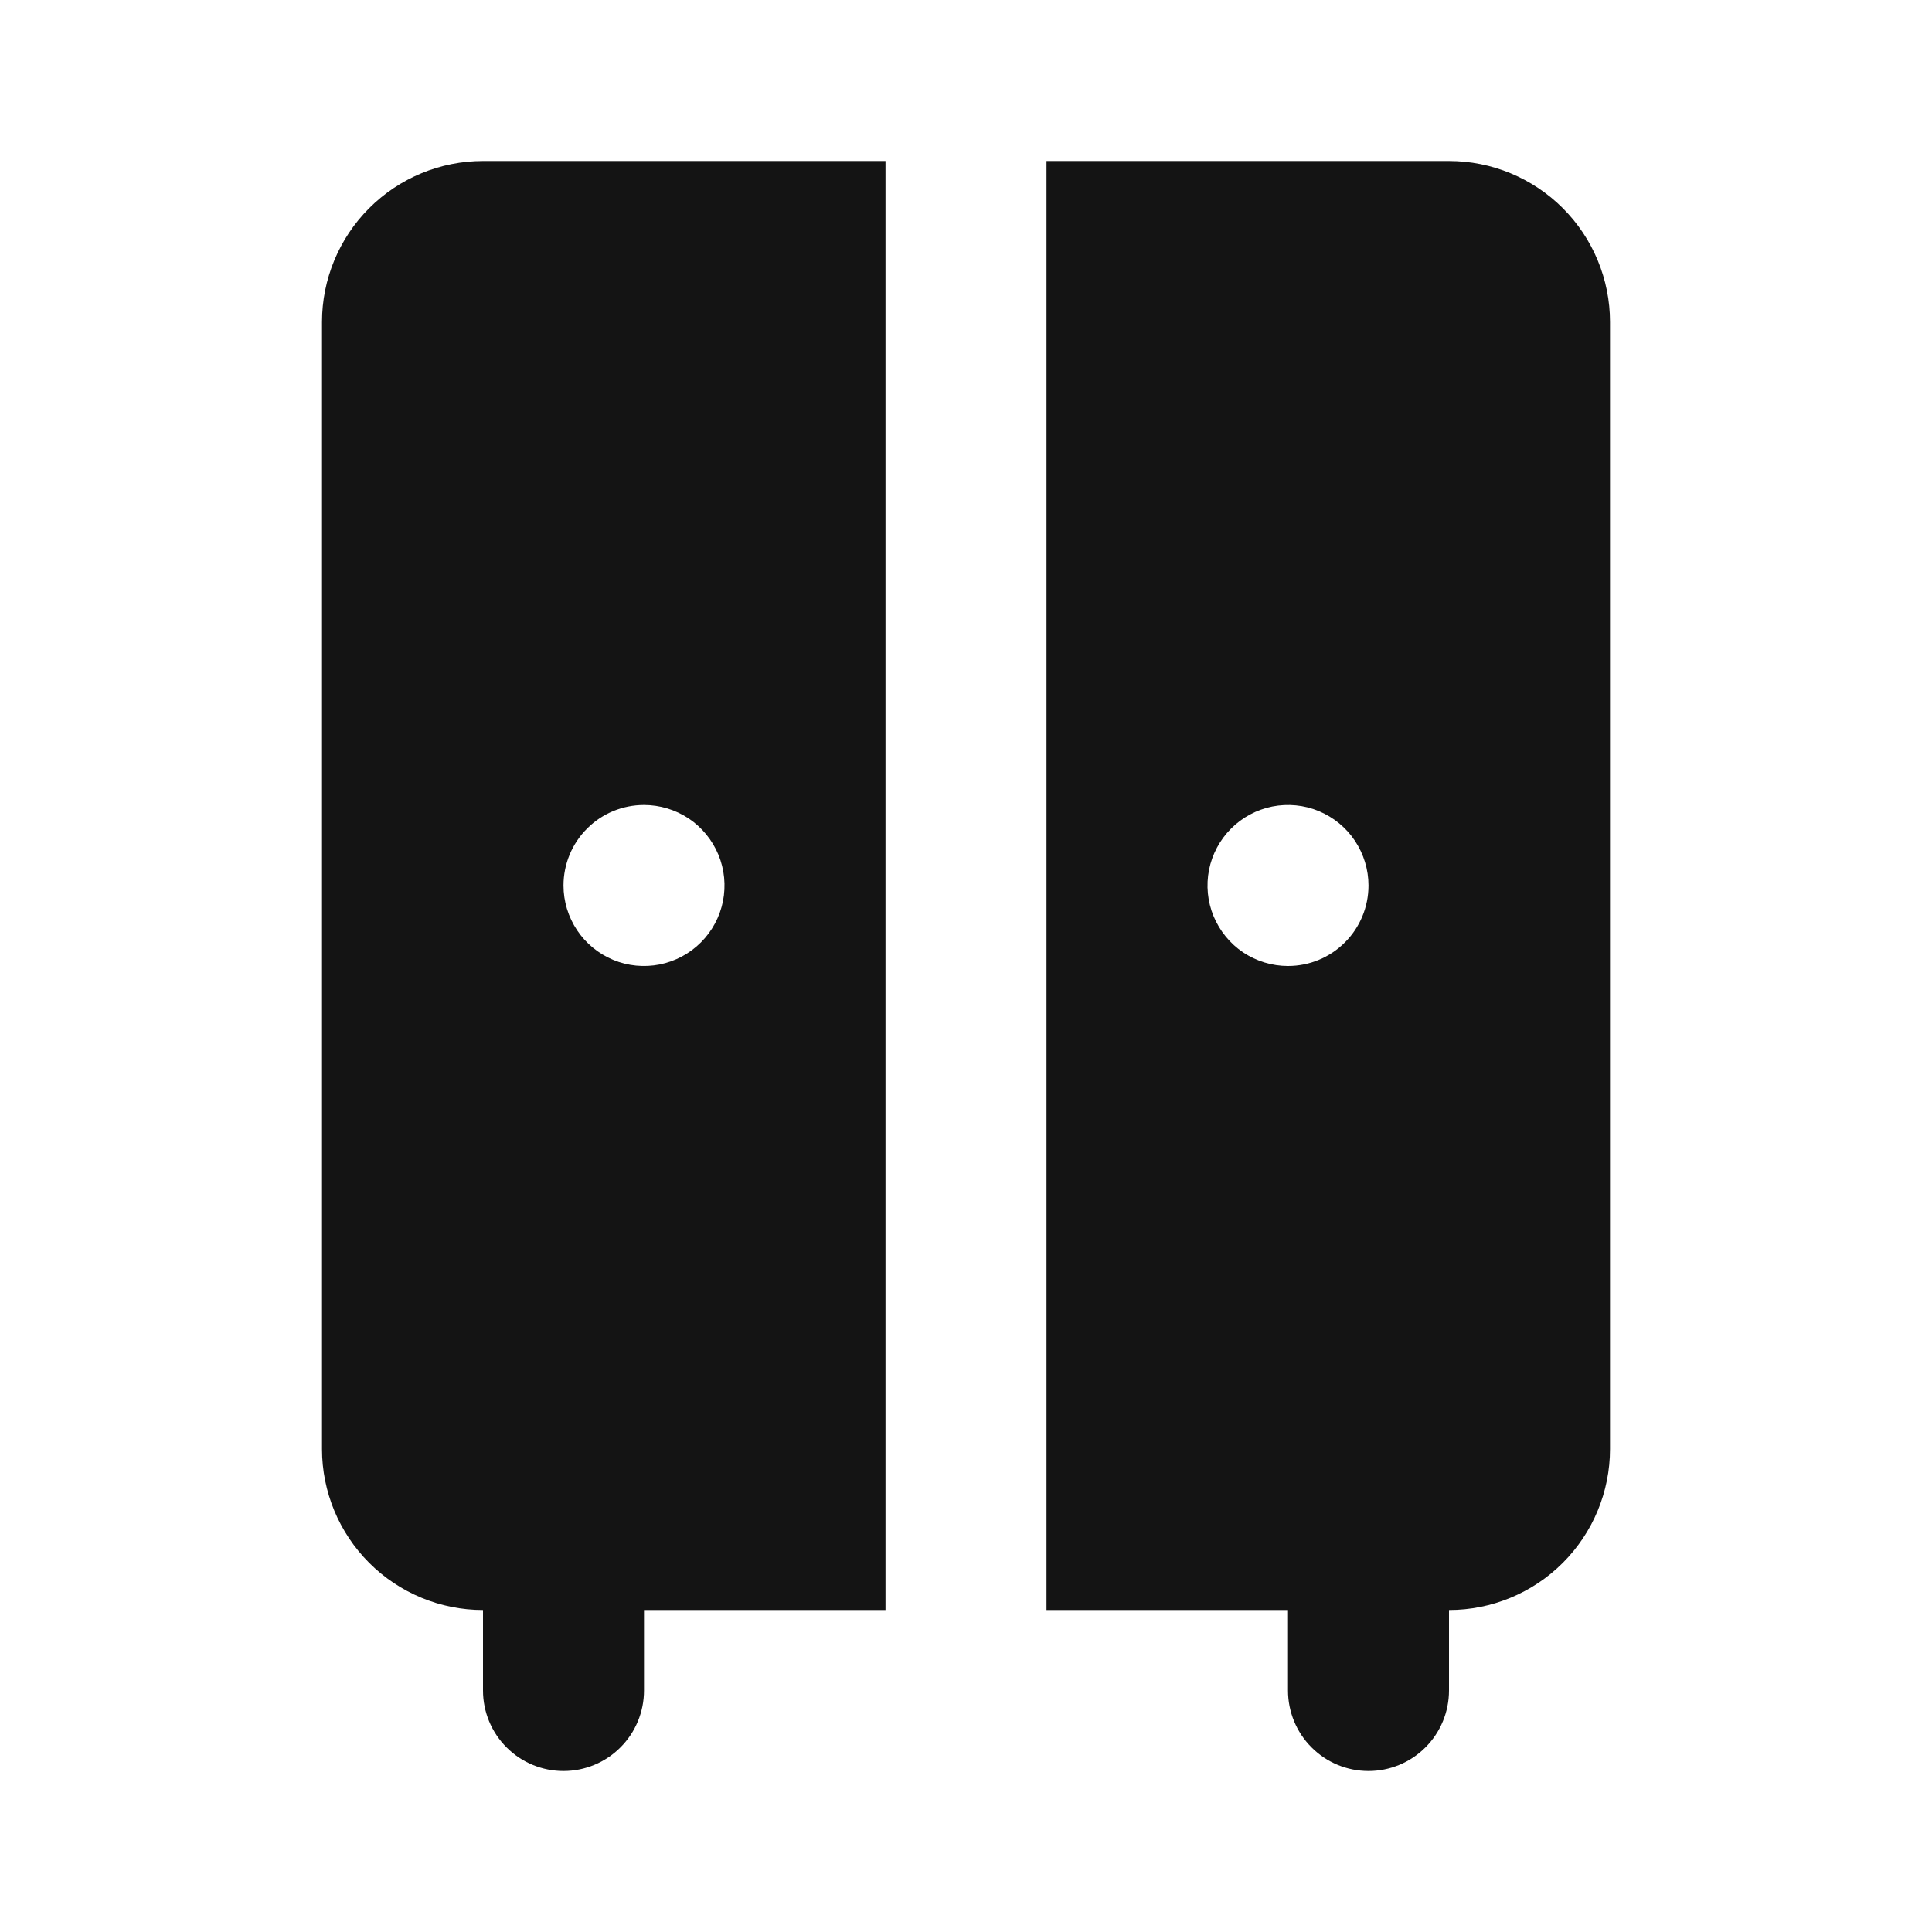 <svg width="24" height="24" viewBox="0 0 24 24" fill="none" xmlns="http://www.w3.org/2000/svg">
<path d="M4 4V18C4 18.53 4.211 19.039 4.586 19.414C4.961 19.789 5.47 20 6 20V21C6 21.265 6.105 21.52 6.293 21.707C6.48 21.895 6.735 22 7 22C7.265 22 7.52 21.895 7.707 21.707C7.895 21.52 8 21.265 8 21V20H11V2H6C5.47 2 4.961 2.211 4.586 2.586C4.211 2.961 4 3.47 4 4ZM8 10C8.198 10 8.391 10.059 8.556 10.168C8.72 10.278 8.848 10.435 8.924 10.617C9 10.8 9.019 11.001 8.981 11.195C8.942 11.389 8.847 11.567 8.707 11.707C8.567 11.847 8.389 11.942 8.195 11.981C8.001 12.019 7.8 12 7.617 11.924C7.435 11.848 7.278 11.72 7.169 11.556C7.059 11.391 7 11.198 7 11C7 10.735 7.105 10.48 7.293 10.293C7.48 10.105 7.735 10 8 10ZM18 2H13V20H16V21C16 21.265 16.105 21.52 16.293 21.707C16.48 21.895 16.735 22 17 22C17.265 22 17.52 21.895 17.707 21.707C17.895 21.52 18 21.265 18 21V20C18.53 20 19.039 19.789 19.414 19.414C19.789 19.039 20 18.53 20 18V4C20 3.47 19.789 2.961 19.414 2.586C19.039 2.211 18.53 2 18 2ZM16 12C15.802 12 15.609 11.941 15.444 11.832C15.28 11.722 15.152 11.565 15.076 11.383C15 11.2 14.981 10.999 15.019 10.805C15.058 10.611 15.153 10.433 15.293 10.293C15.433 10.153 15.611 10.058 15.805 10.019C15.999 9.981 16.2 10 16.383 10.076C16.565 10.152 16.722 10.28 16.831 10.444C16.941 10.609 17 10.802 17 11C17 11.265 16.895 11.52 16.707 11.707C16.52 11.895 16.265 12 16 12Z" fill="#141414"/>
</svg>
